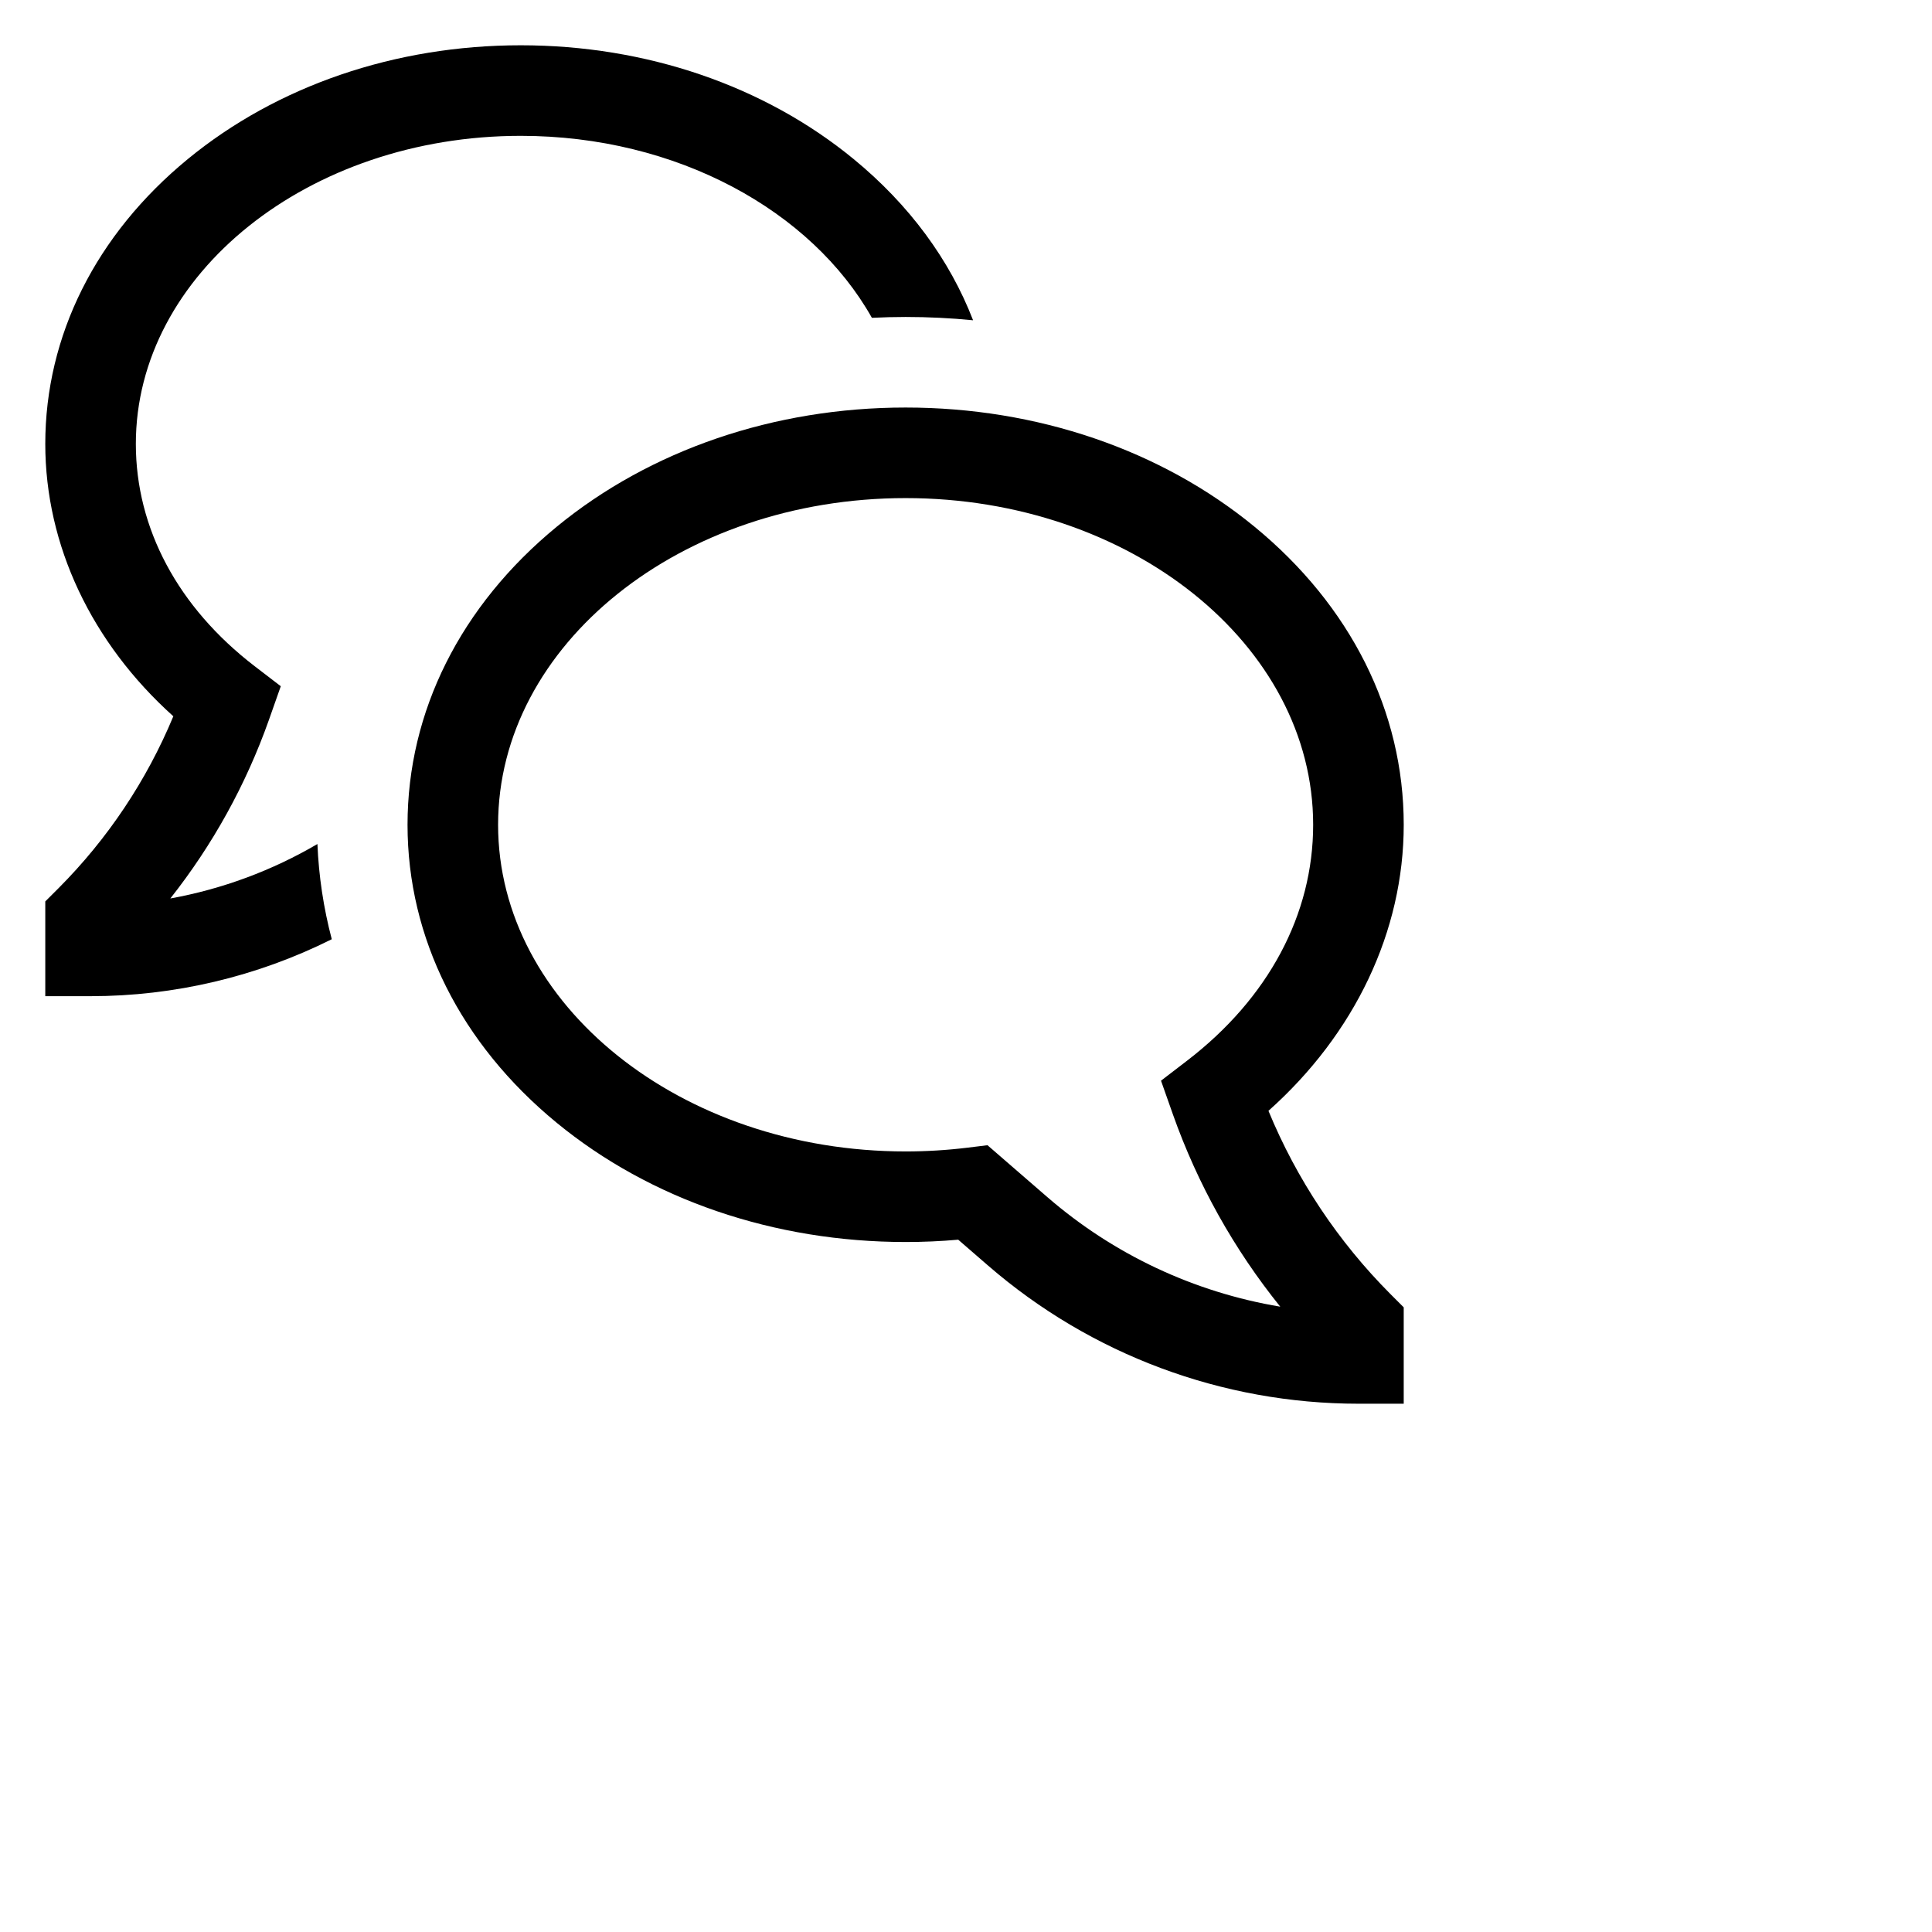 <svg id="icon" width="100%" height="100%" viewBox="0 0 160 160" fill="none" xmlns="http://www.w3.org/2000/svg">
<path d="M105.048 91.994C112.201 85.619 116.251 77.122 116.251 68.304C116.251 58.932 111.864 50.168 103.898 43.624C96.145 37.257 85.882 33.75 75 33.75C64.118 33.75 53.855 37.257 46.103 43.624C38.137 50.168 33.75 58.932 33.75 68.304C33.75 77.675 38.137 86.439 46.103 92.983C53.855 99.351 64.118 102.858 75 102.858C76.45 102.858 77.909 102.794 79.356 102.666L81.828 104.809C90.343 112.188 101.233 116.25 112.5 116.25H116.25V108.268L115.152 107.17C110.819 102.824 107.386 97.667 105.048 91.994ZM86.74 99.141L81.78 94.842L80.126 95.045C78.425 95.253 76.713 95.357 75 95.357C56.391 95.357 41.25 83.221 41.25 68.304C41.25 53.386 56.391 41.25 75 41.25C93.609 41.25 108.75 53.386 108.75 68.304C108.75 75.736 105.042 82.674 98.309 87.841L96.15 89.498L97.146 92.319C99.189 98.079 102.19 103.454 106.025 108.213C98.884 107.021 92.211 103.882 86.74 99.141Z" fill="black" stroke-width="6"/>
<path d="M14.106 74.408C17.616 69.965 20.372 64.975 22.264 59.637L23.253 56.831L21.095 55.175C14.746 50.303 11.25 43.764 11.25 36.763C11.25 22.695 25.549 11.25 43.125 11.25C56.055 11.25 67.211 17.445 72.206 26.32C73.133 26.275 74.064 26.25 75 26.25C76.879 26.25 78.741 26.341 80.586 26.523C78.656 21.523 75.304 16.958 70.695 13.173C63.298 7.097 53.508 3.75 43.125 3.75C32.742 3.75 22.952 7.097 15.554 13.173C7.942 19.426 3.75 27.804 3.75 36.763C3.75 45.154 7.582 53.239 14.355 59.32C12.145 64.639 8.916 69.475 4.849 73.554L3.75 74.652V82.5H7.5C14.434 82.499 21.274 80.884 27.476 77.783C26.796 75.205 26.397 72.561 26.288 69.898C22.523 72.104 18.399 73.631 14.106 74.408Z" fill="black" stroke-width="6"/>
</svg>
